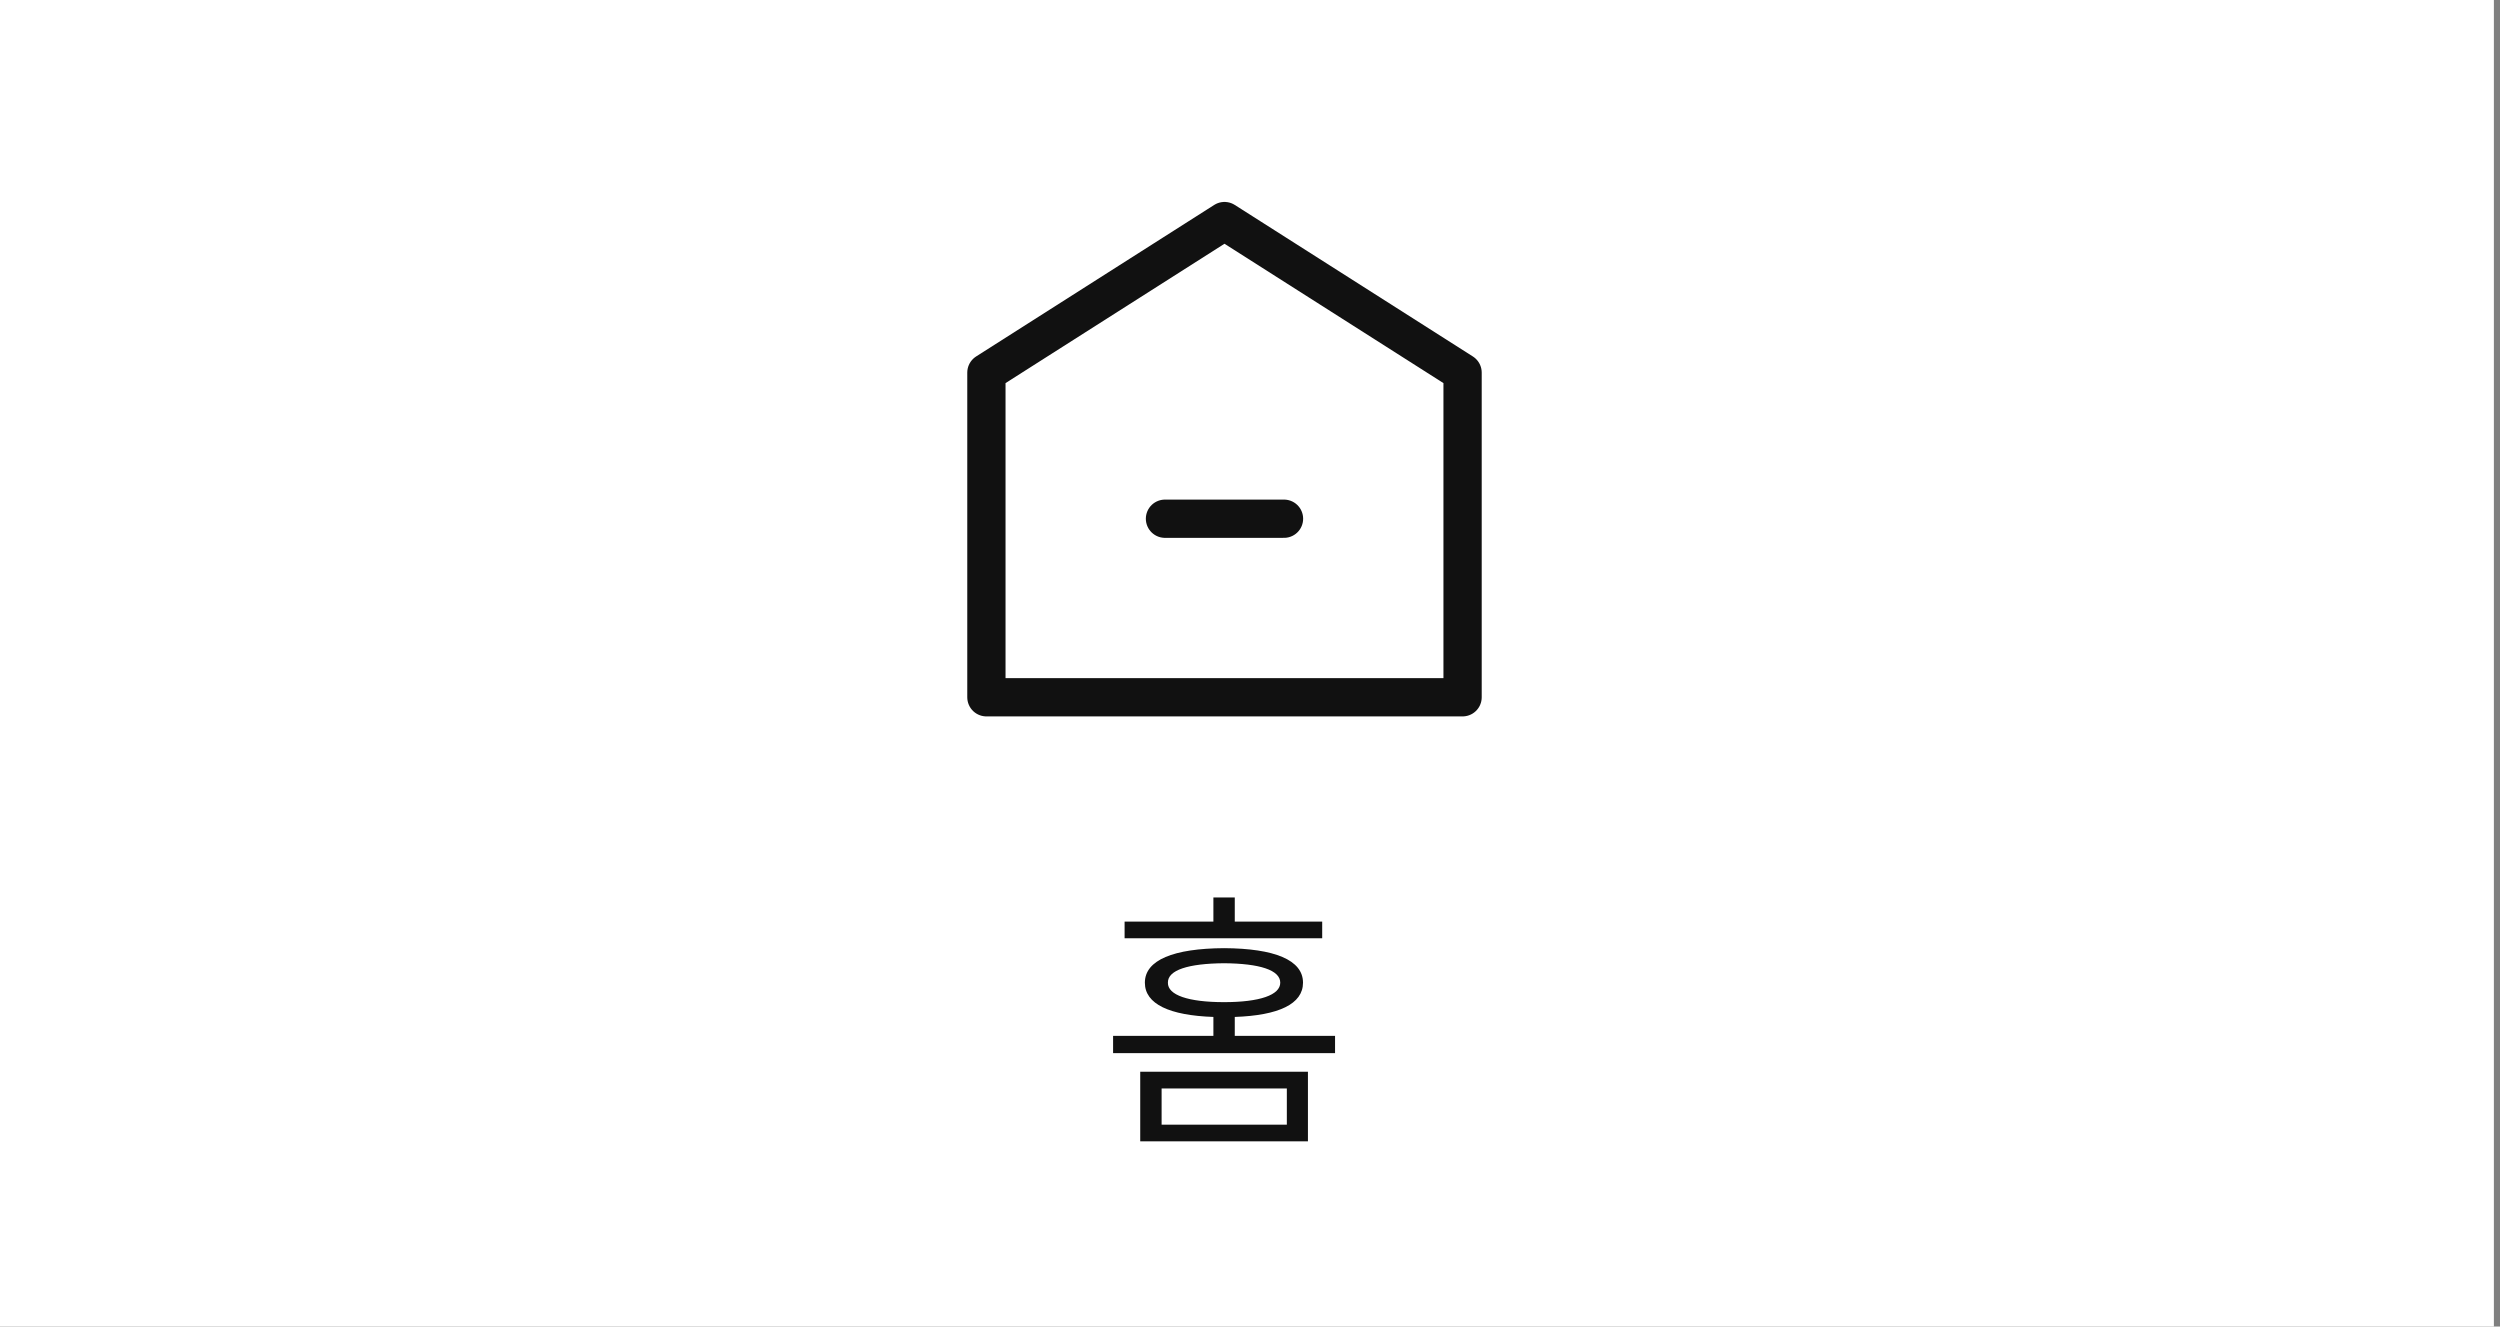 <svg width="98" height="52" viewBox="0 0 98 52" fill="none" xmlns="http://www.w3.org/2000/svg">
<rect x="0" y="0" width="98" height="52" fill="#808080" stroke="none"/>
<rect width="97.76" height="52" fill="white"/>
<path d="M38.667 14.606L48 8.666L57.333 14.606V27.333H38.667V14.606Z" stroke="#111111" stroke-width="1.5" stroke-linecap="round" stroke-linejoin="round"/>
<path d="M45.667 20.334H50.333" stroke="#111111" stroke-width="1.5" stroke-linecap="round"/>
<path d="M51.271 42.013V44.741H44.697V42.013H51.271ZM45.535 42.668V44.086H50.444V42.668H45.535ZM51.83 36.126V36.781H44.084V36.126H47.565V35.181H48.403V36.126H51.83ZM47.984 37.168C49.96 37.179 51.078 37.63 51.078 38.522C51.078 39.359 50.116 39.805 48.403 39.864V40.605H52.334V41.282H43.633V40.605H47.565V39.864C45.846 39.805 44.879 39.359 44.879 38.522C44.879 37.63 46.007 37.179 47.984 37.168ZM47.984 37.759C46.577 37.77 45.771 38.027 45.782 38.522C45.771 39.005 46.577 39.284 47.984 39.284C49.38 39.284 50.186 39.005 50.186 38.522C50.186 38.027 49.38 37.77 47.984 37.759Z" fill="#111111"/>
</svg>
